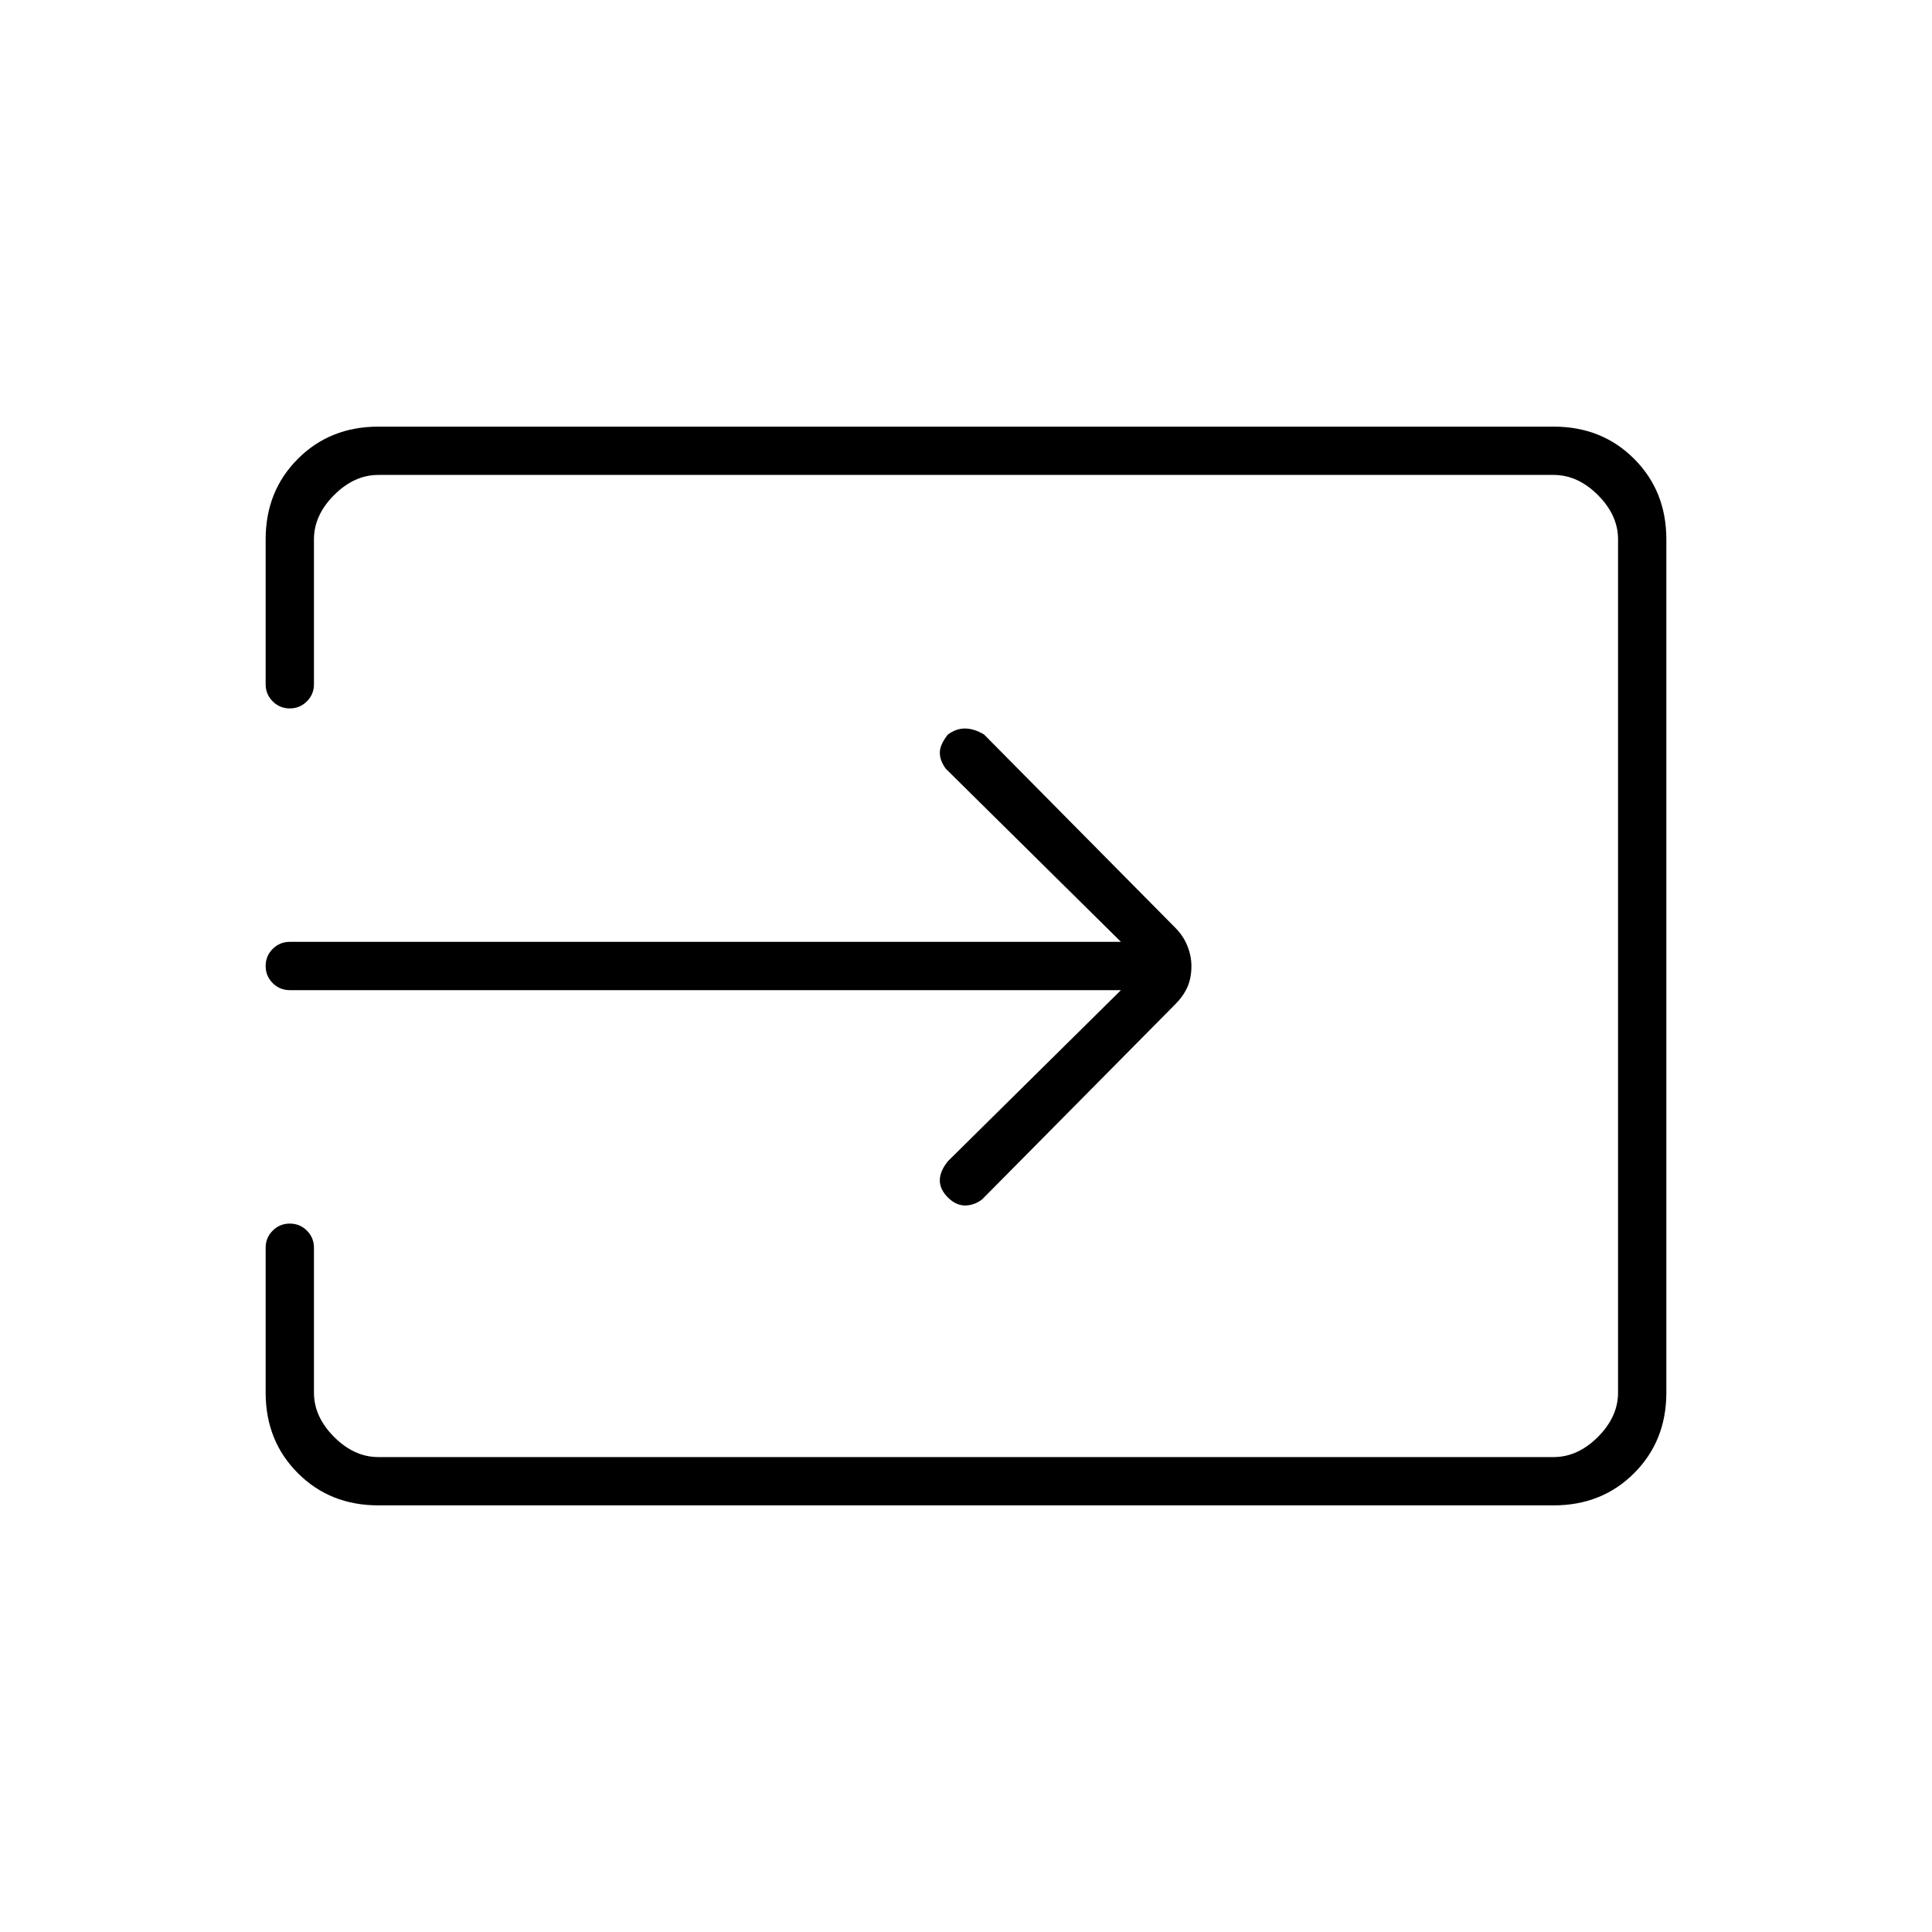 <svg xmlns="http://www.w3.org/2000/svg" height="40" width="40"><path d="M19.625 24.792q-.167-.167-.167-.354 0-.188.167-.396l3.583-3.542H6q-.208 0-.354-.146T5.5 20q0-.208.146-.354T6 19.5h17.208l-3.625-3.583q-.125-.167-.125-.334 0-.166.167-.375.167-.125.354-.125.188 0 .396.125l3.958 4q.167.167.25.375.084.209.084.417 0 .25-.084.438-.083.187-.25.354l-4 4.041q-.166.125-.354.125-.187 0-.354-.166ZM7.833 31.167q-1 0-1.666-.667-.667-.667-.667-1.667v-3q0-.208.146-.354T6 25.333q.208 0 .354.146t.146.354v3q0 .5.417.917.416.417.916.417h24.334q.5 0 .916-.417.417-.417.417-.917V11.167q0-.5-.417-.917-.416-.417-.916-.417H7.833q-.5 0-.916.417-.417.417-.417.917v3q0 .208-.146.354T6 14.667q-.208 0-.354-.146t-.146-.354v-3q0-1 .667-1.667.666-.667 1.666-.667h24.334q1 0 1.666.667.667.667.667 1.667v17.666q0 1-.667 1.667-.666.667-1.666.667Z"/></svg>